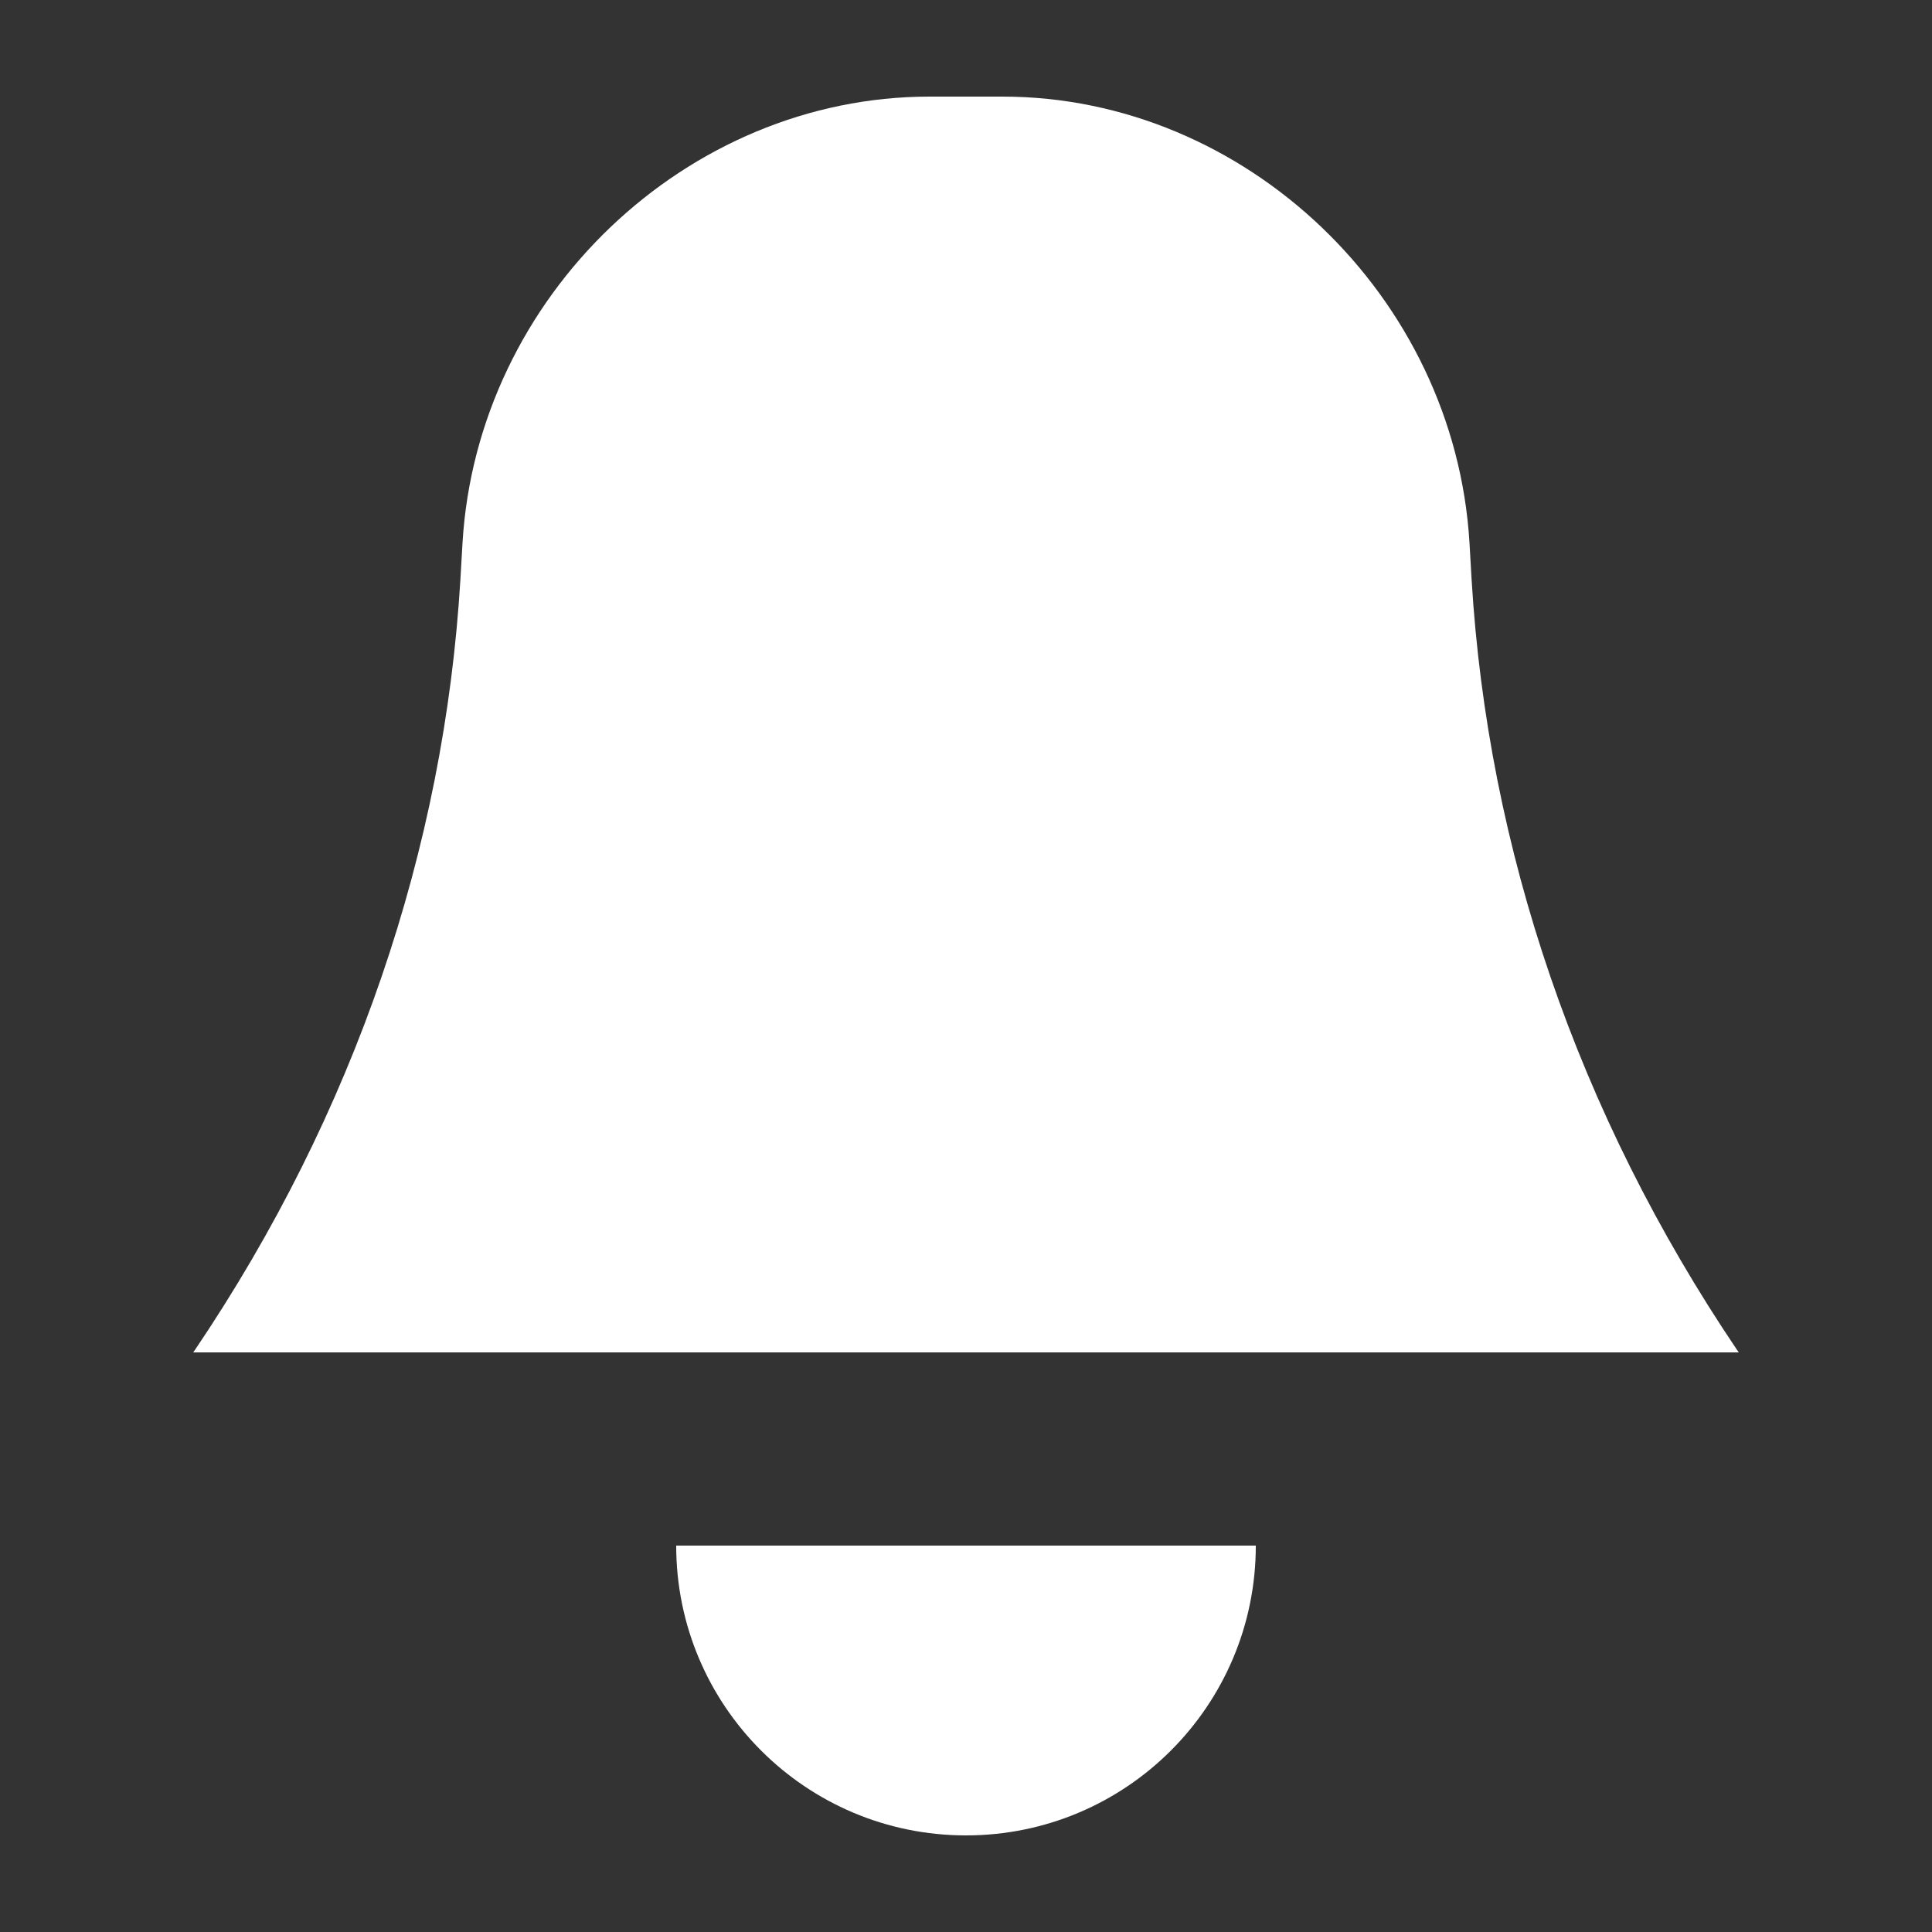 <?xml version="1.0" encoding="UTF-8"?>
<svg width="20px" height="20px" viewBox="0 0 20 20" version="1.1" xmlns="http://www.w3.org/2000/svg" xmlns:xlink="http://www.w3.org/1999/xlink">
    <rect x="0" y="0" width="20" height="20" fill="#333333" stroke="none"/>
    <title>notification 2</title>
    <g id="notification" stroke="none" stroke-width="1" fill="none" fill-rule="evenodd">
        <path d="M9.623,1 L10.377,1 C12.894,1 15.059,3.067 15.212,5.618 L15.234,6 C15.401,8.781 16.325,11.52 17.983,13.976 L18,14 L2,14 L2.017,13.976 C3.675,11.52 4.599,8.781 4.766,6 L4.788,5.618 C4.941,3.067 7.106,1 9.623,1 Z M13,16 C13,17.657 11.657,19 10,19 C8.343,19 7,17.657 7,16 Z" id="Combined-Shape" fill="#FFFFFF"></path>
    </g>
</svg>